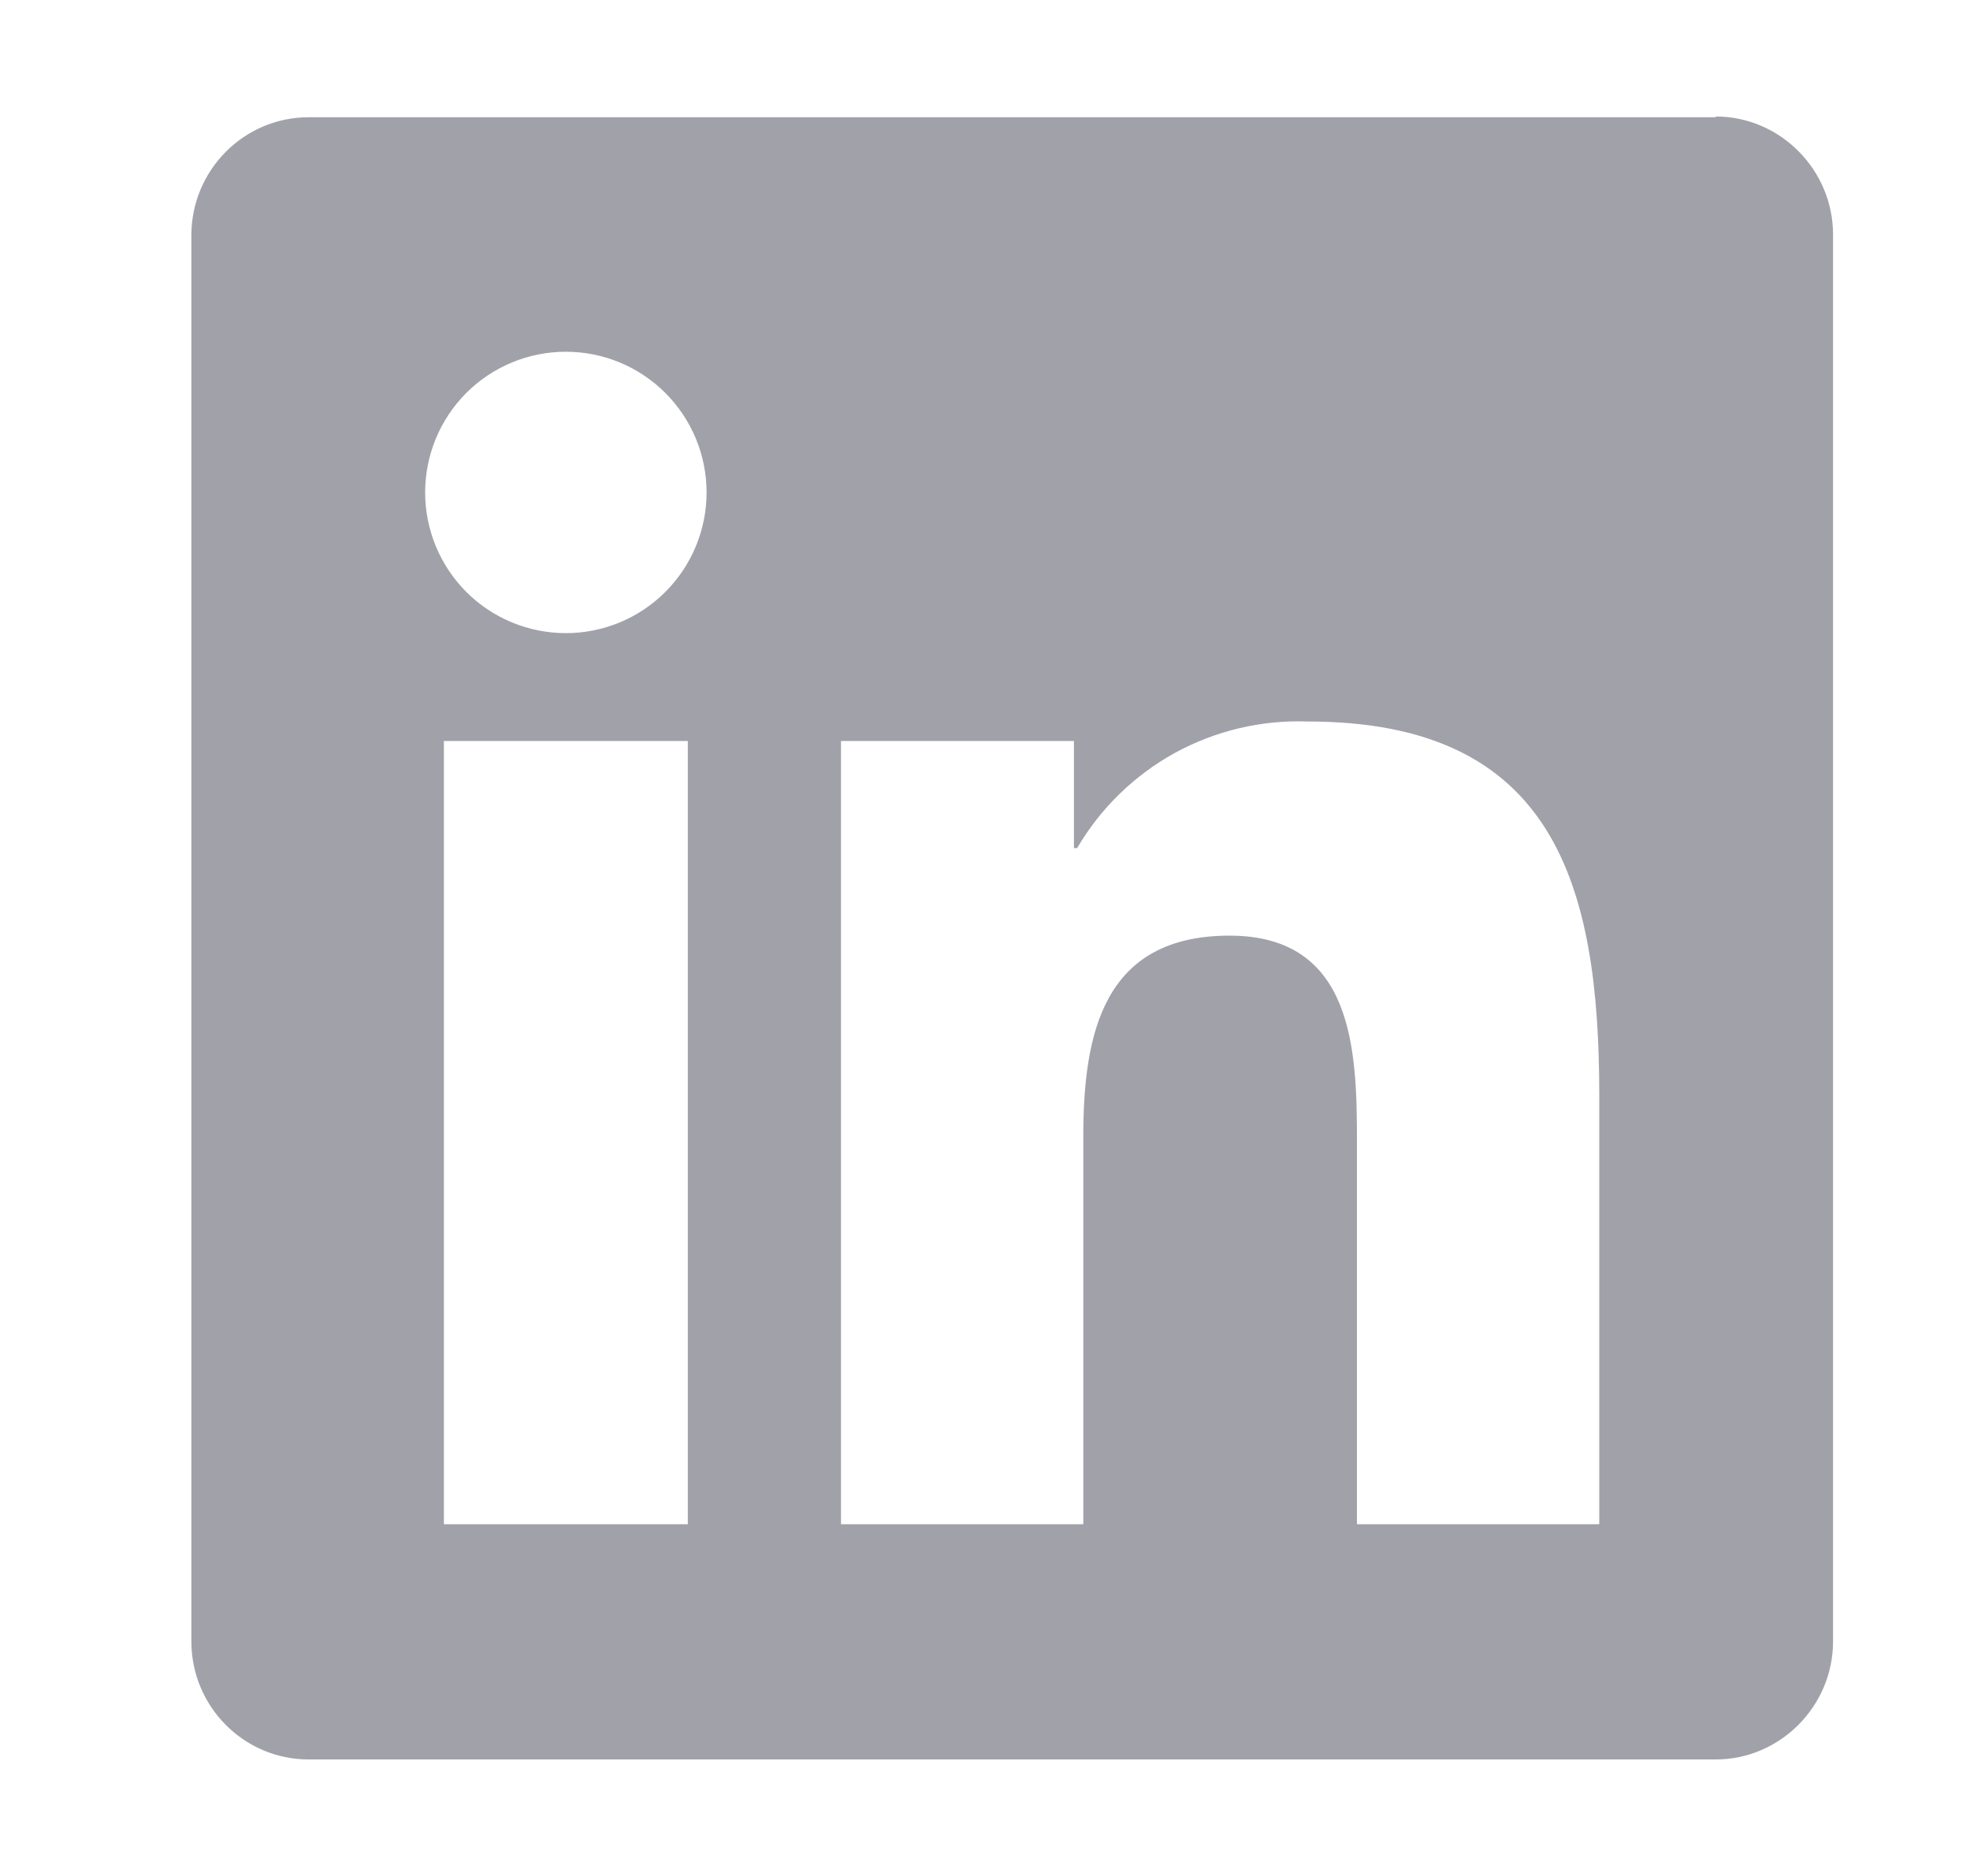 <svg width="21" height="20" viewBox="0 0 21 20" fill="none" xmlns="http://www.w3.org/2000/svg">
<path d="M18.29 1.25H3.29C2.598 1.25 2.04 1.817 2.04 2.508V17.5C2.04 18.192 2.598 18.758 3.29 18.758H18.29C18.973 18.758 19.54 18.192 19.54 17.5V2.5C19.54 1.808 18.973 1.242 18.29 1.242V1.25ZM7.332 16.25H4.732V7.9H7.332V16.25ZM6.032 6.75C5.634 6.75 5.252 6.592 4.971 6.311C4.69 6.029 4.532 5.648 4.532 5.25C4.532 4.852 4.69 4.471 4.971 4.189C5.252 3.908 5.634 3.75 6.032 3.75C6.43 3.75 6.811 3.908 7.092 4.189C7.374 4.471 7.532 4.852 7.532 5.25C7.532 5.648 7.374 6.029 7.092 6.311C6.811 6.592 6.43 6.75 6.032 6.75ZM17.048 16.25H14.465V12.183C14.465 11.217 14.44 9.975 13.107 9.975C11.757 9.975 11.548 11.025 11.548 12.117V16.25H8.965V7.9H11.448V9.042H11.482C11.731 8.616 12.092 8.265 12.524 8.027C12.957 7.79 13.447 7.674 13.94 7.692C16.565 7.692 17.048 9.425 17.048 11.675V16.25Z" fill="#A1A1AA"/>
</svg>
